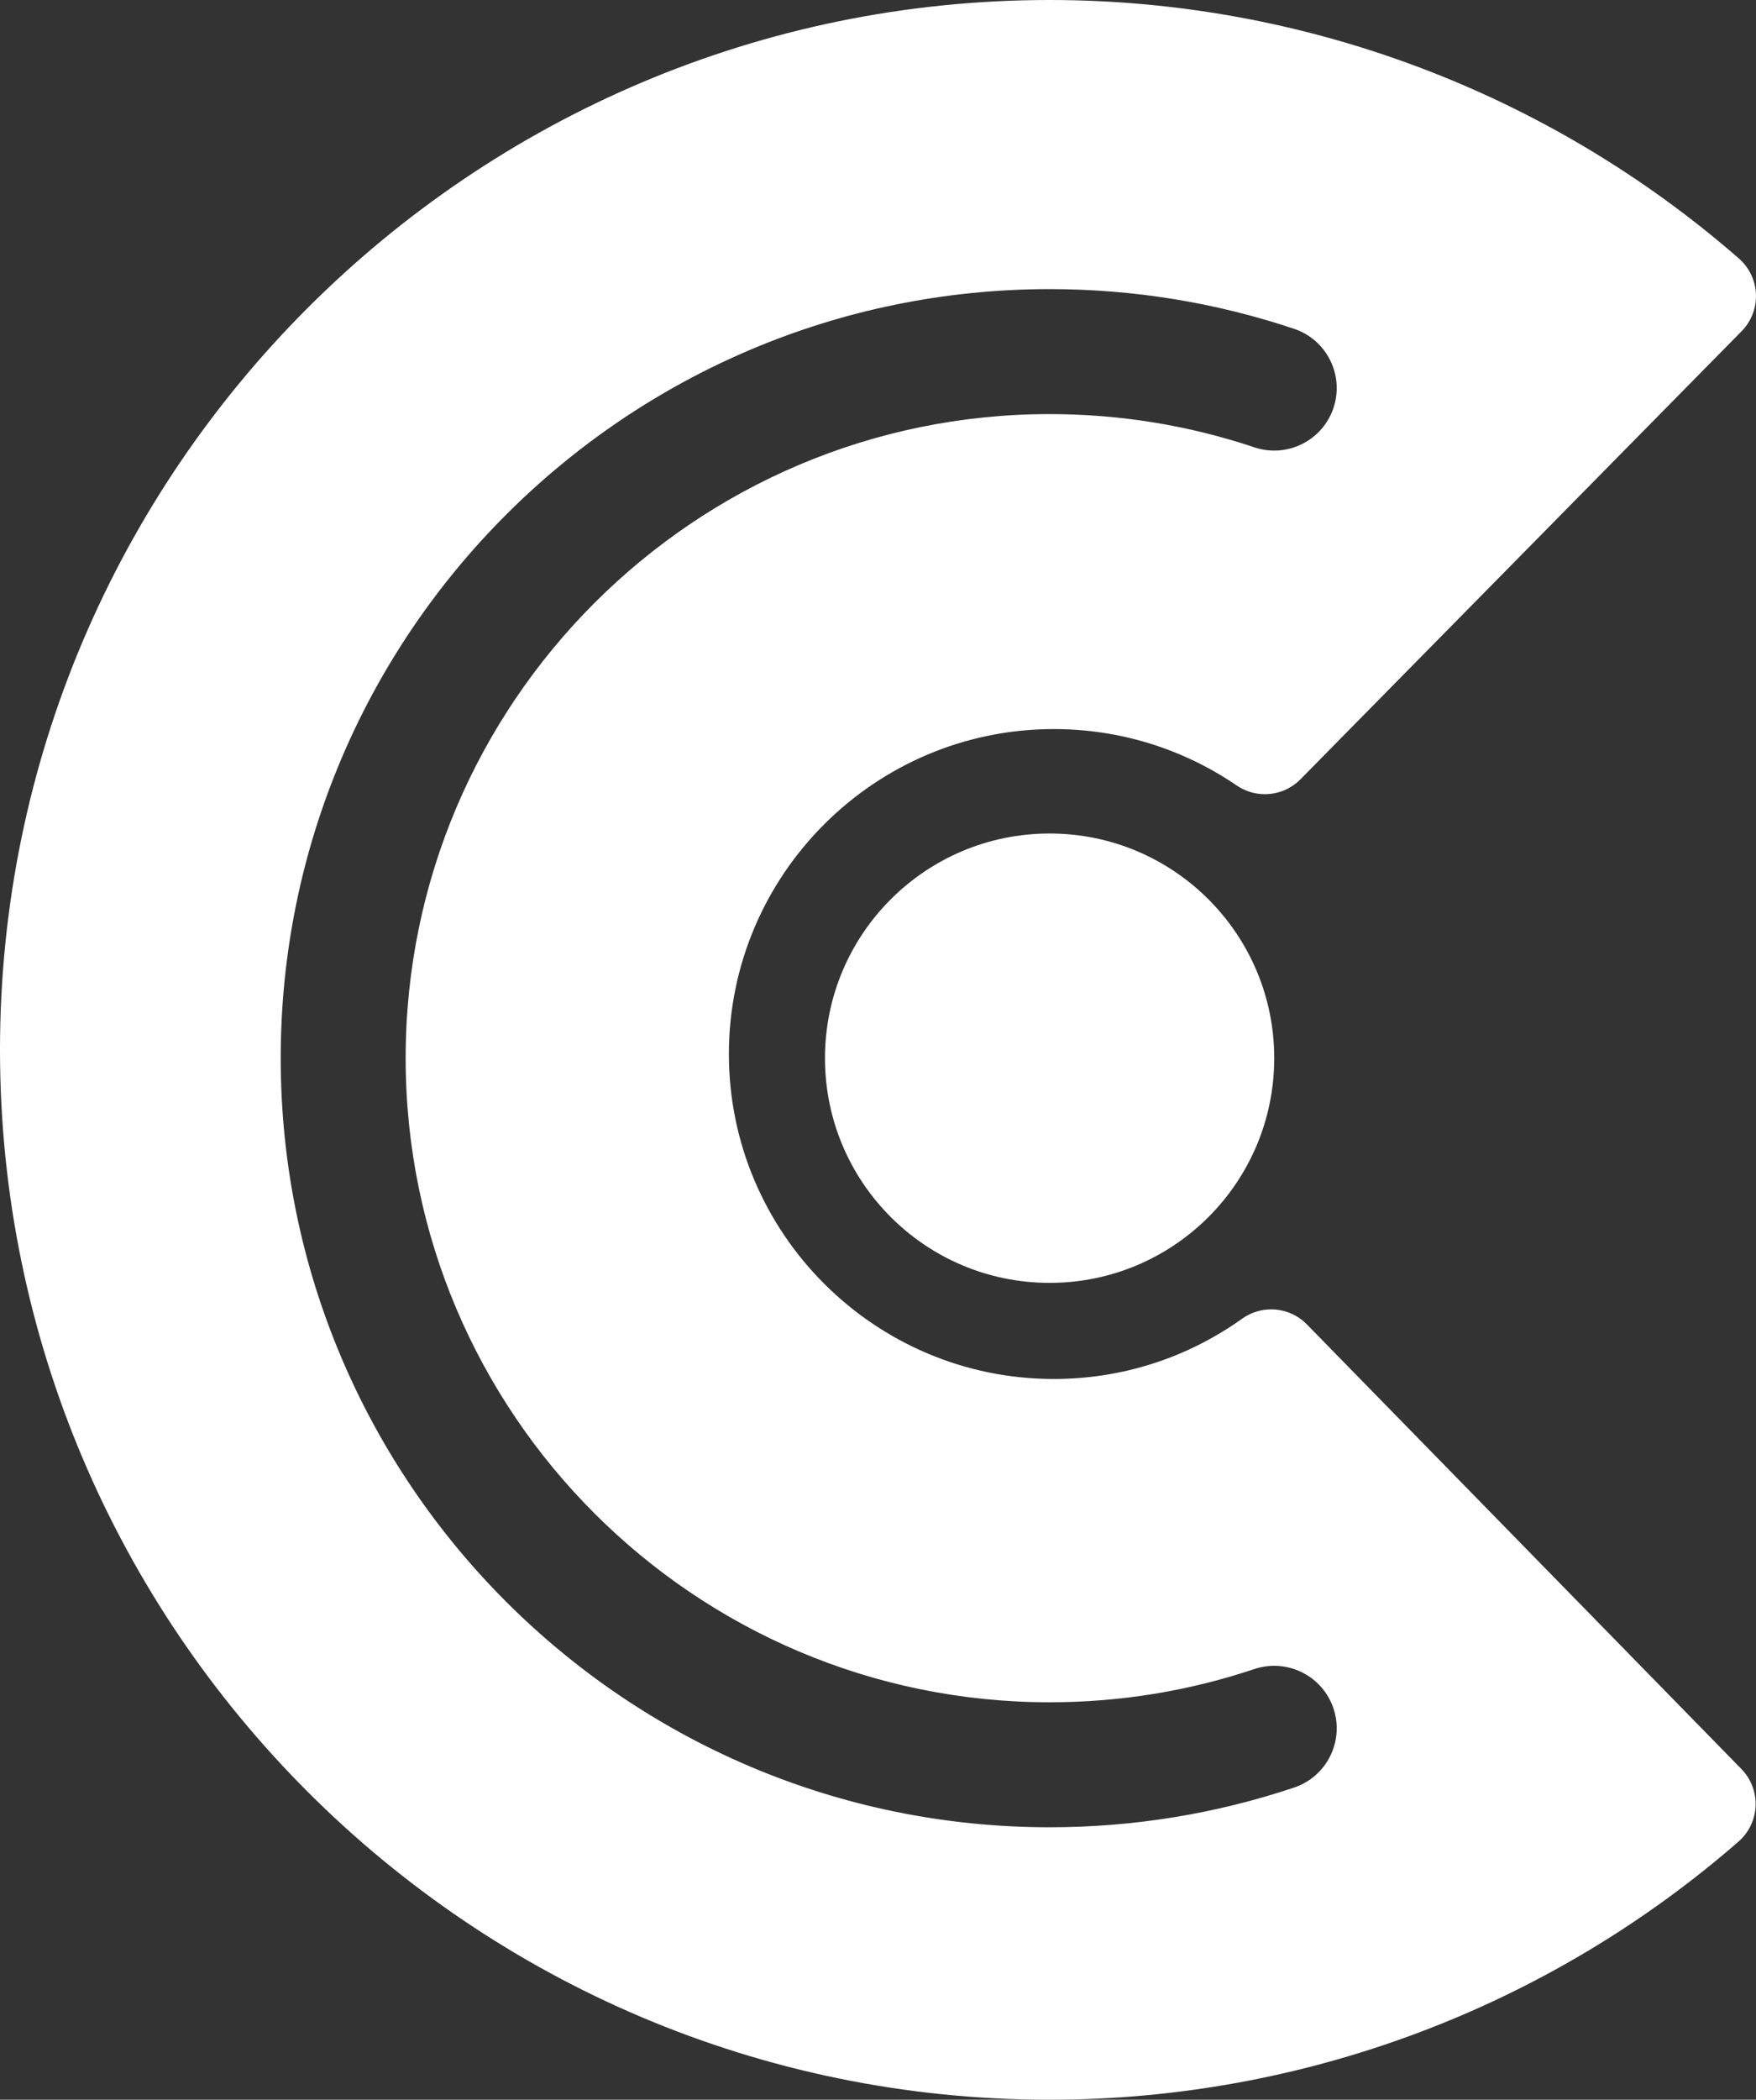 <svg version="1.1" id="Layer_1" xmlns="http://www.w3.org/2000/svg" xmlns:xlink="http://www.w3.org/1999/xlink" x="0px" y="0px"
   width="140.533px" height="168px" viewBox="0 0 140.533 168" enable-background="new 0 0 140.533 168" xml:space="preserve" style="fill: white;">
<rect x="0" y="0" width="140.533" height="168" fill="#333333" stroke="none"/>
<g>
  <circle cx="84" cy="84.666" r="17.977"/>
  <path d="M104.593,105.968c-0.777-0.796-1.815-1.204-2.861-1.204c-0.81,0-1.622,0.244-2.322,0.744
    c-4.425,3.156-9.638,4.825-15.076,4.825c-14.337,0-26.001-11.663-26.001-26s11.664-26,26.001-26c5.253,0,10.314,1.561,14.638,4.513
    c0.686,0.468,1.472,0.697,2.255,0.697c1.041,0,2.075-0.406,2.851-1.193L139.382,26.5c0.774-0.786,1.189-1.856,1.147-2.958
    c-0.042-1.103-0.537-2.138-1.368-2.863C123.866,7.344,104.276,0,84,0C37.682,0,0,37.682,0,84s37.682,84,84,84
    c20.261,0,39.84-7.334,55.13-20.651c0.83-0.724,1.326-1.756,1.37-2.856c0.044-1.1-0.367-2.169-1.137-2.956L104.593,105.968z
     M103.566,143.023c-6.291,2.107-12.874,3.177-19.567,3.177c-33.93,0-61.534-27.604-61.534-61.534s27.604-61.534,61.534-61.534
    c6.693,0,13.276,1.069,19.567,3.177c2.618,0.877,4.029,3.711,3.152,6.33c-0.878,2.619-3.712,4.03-6.33,3.152
    c-5.265-1.764-10.778-2.659-16.39-2.659c-28.415,0-51.534,23.118-51.534,51.534c0,28.416,23.119,51.534,51.534,51.534
    c5.611,0,11.125-0.895,16.39-2.659c2.617-0.873,5.452,0.533,6.33,3.152C107.595,139.311,106.184,142.145,103.566,143.023z"/>
</g>
</svg>

